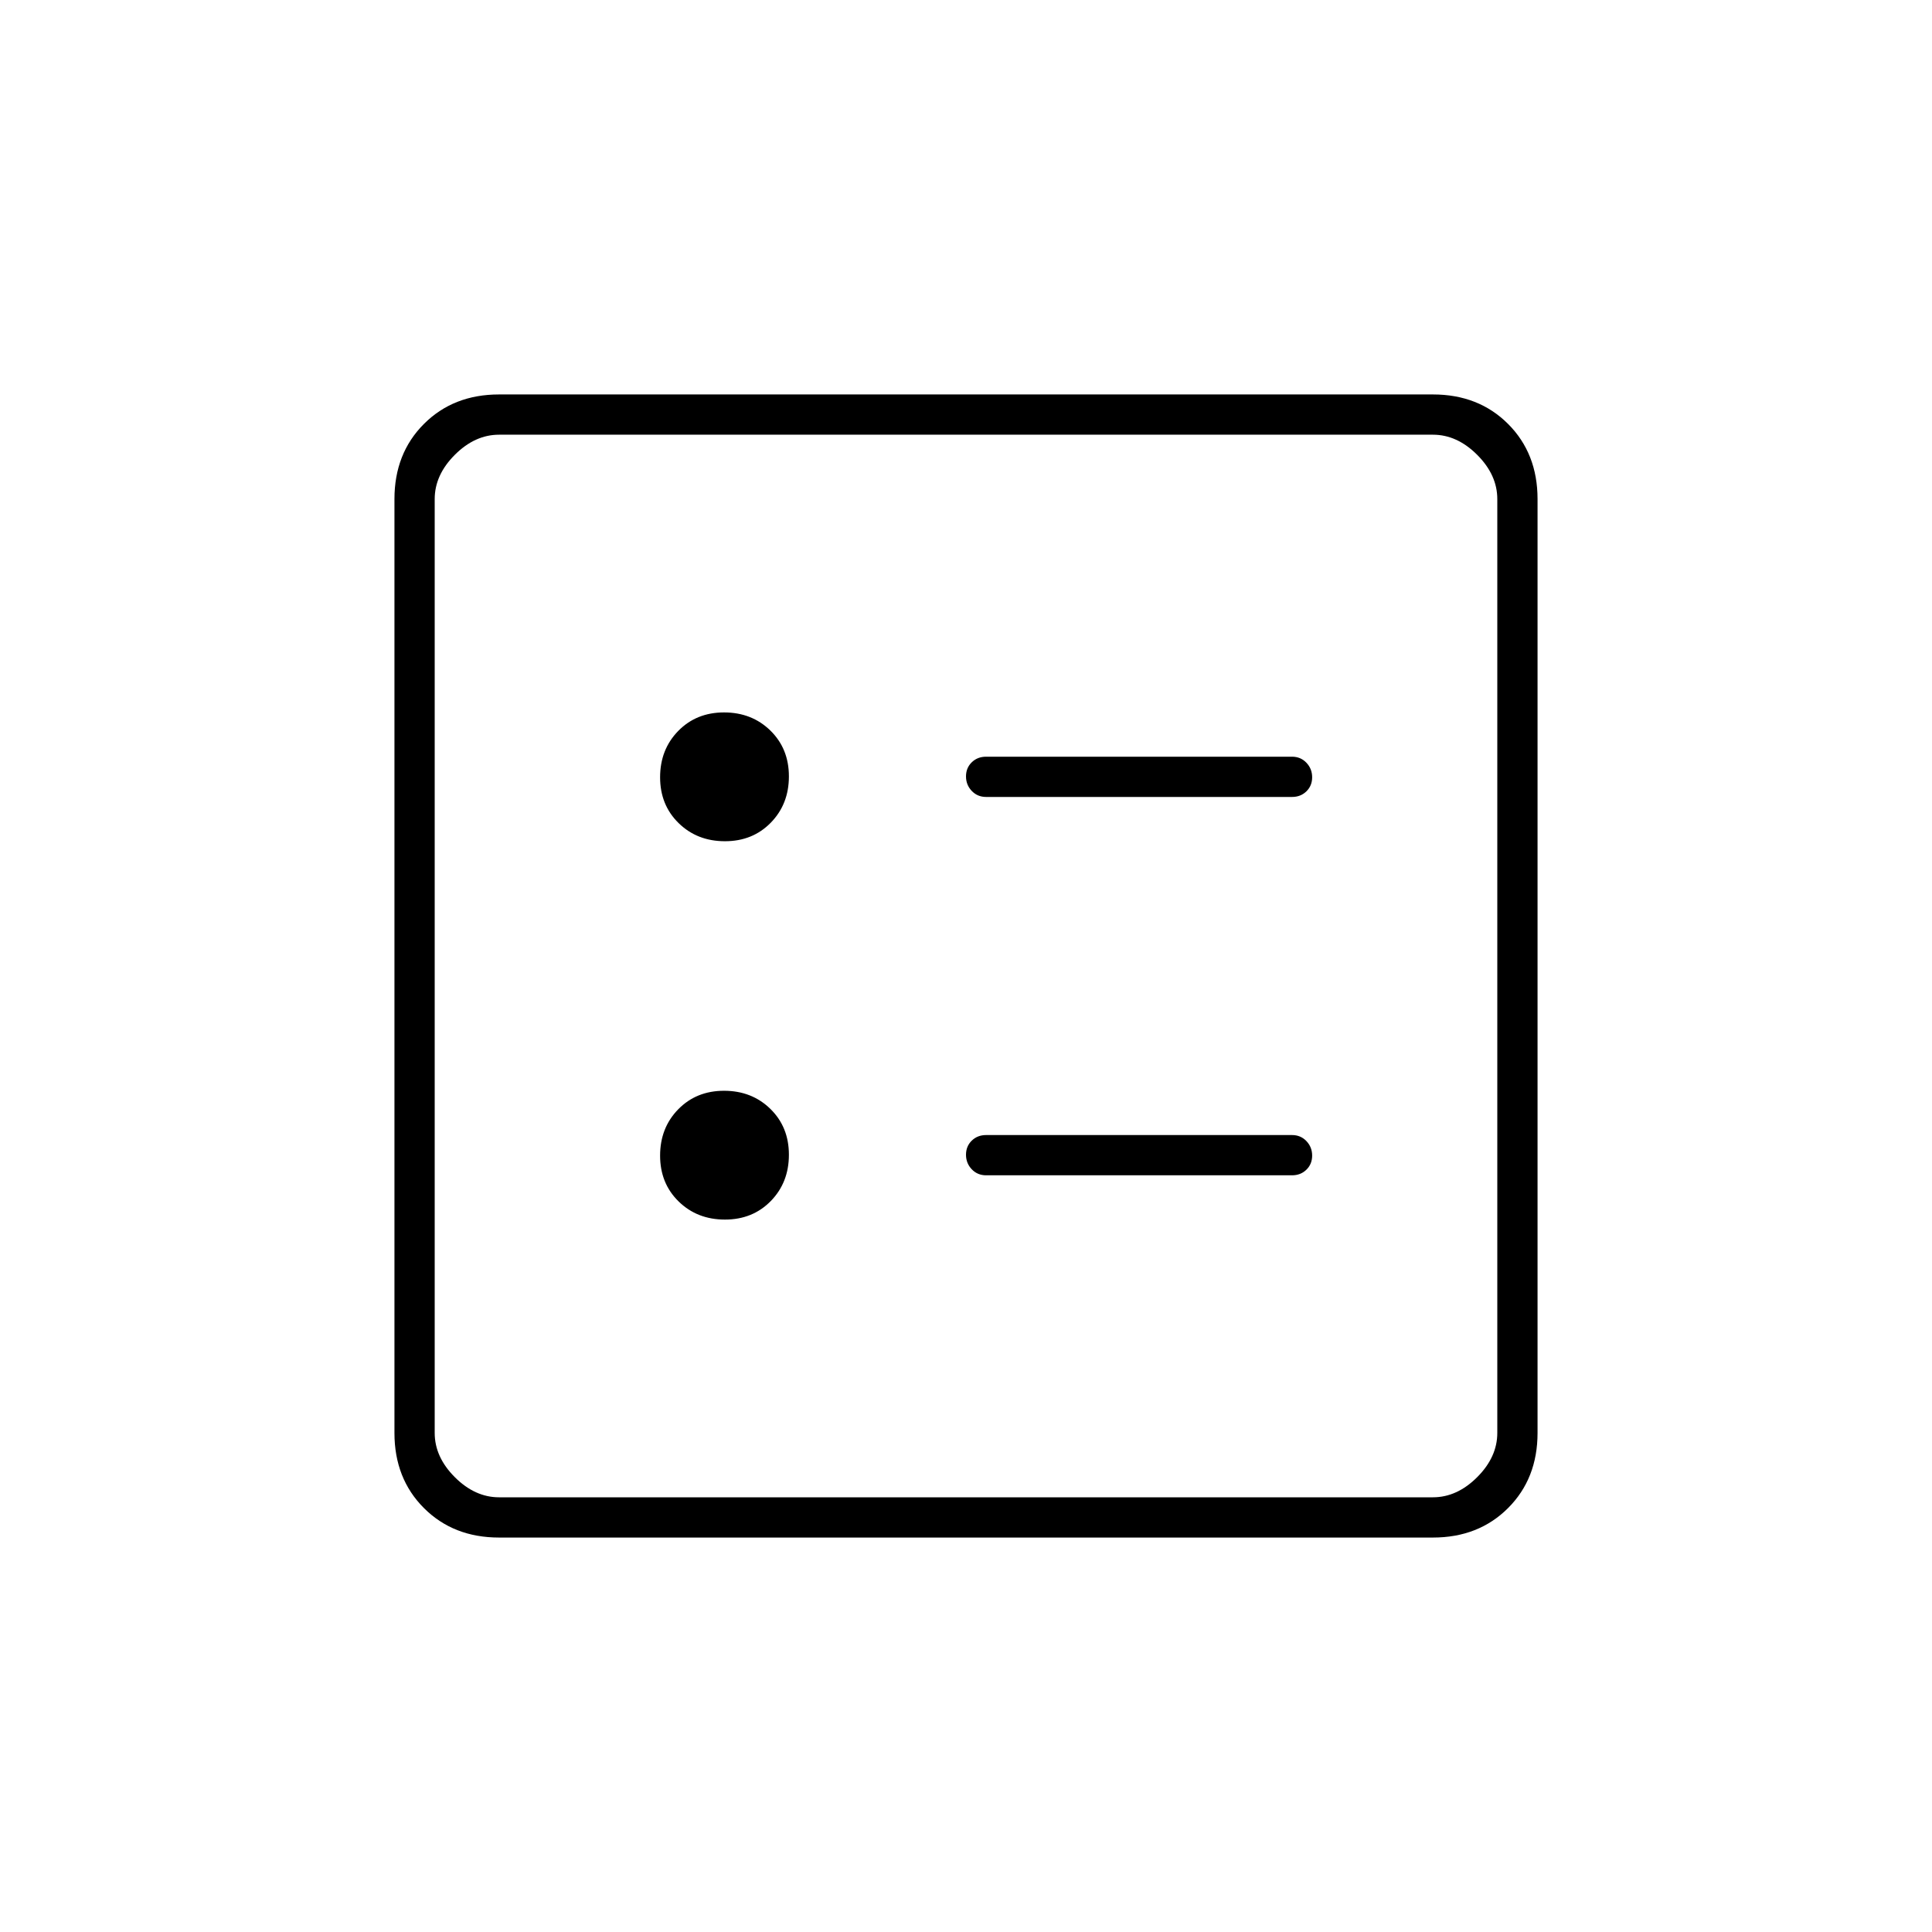 <svg xmlns="http://www.w3.org/2000/svg" height="20" viewBox="0 -960 960 960" width="20"><path d="M642-564q4.3 0 7.15-2.789 2.85-2.79 2.85-7 0-4.211-2.85-7.211t-7.15-3H490q-4.3 0-7.15 2.789-2.85 2.79-2.85 7 0 4.211 2.85 7.211t7.15 3h152Zm0 188q4.3 0 7.15-2.789 2.85-2.79 2.85-7 0-4.211-2.85-7.211t-7.15-3H490q-4.3 0-7.15 2.789-2.85 2.79-2.85 7 0 4.211 2.85 7.211t7.15 3h152ZM360.212-542Q374-542 383-551.212q9-9.213 9-23Q392-588 382.788-597q-9.213-9-23-9Q346-606 337-596.788q-9 9.213-9 23Q328-560 337.212-551q9.213 9 23 9Zm0 188Q374-354 383-363.212q9-9.213 9-23Q392-400 382.788-409q-9.213-9-23-9Q346-418 337-408.788q-9 9.213-9 23Q328-372 337.212-363q9.213 9 23 9ZM248-196q-22.7 0-37.35-14.65Q196-225.3 196-248v-464q0-22.7 14.65-37.35Q225.3-764 248-764h464q22.7 0 37.35 14.65Q764-734.7 764-712v464q0 22.7-14.65 37.35Q734.7-196 712-196H248Zm0-20h464q12 0 22-10t10-22v-464q0-12-10-22t-22-10H248q-12 0-22 10t-10 22v464q0 12 10 22t22 10Zm-32-528v528-528Z"/></svg>